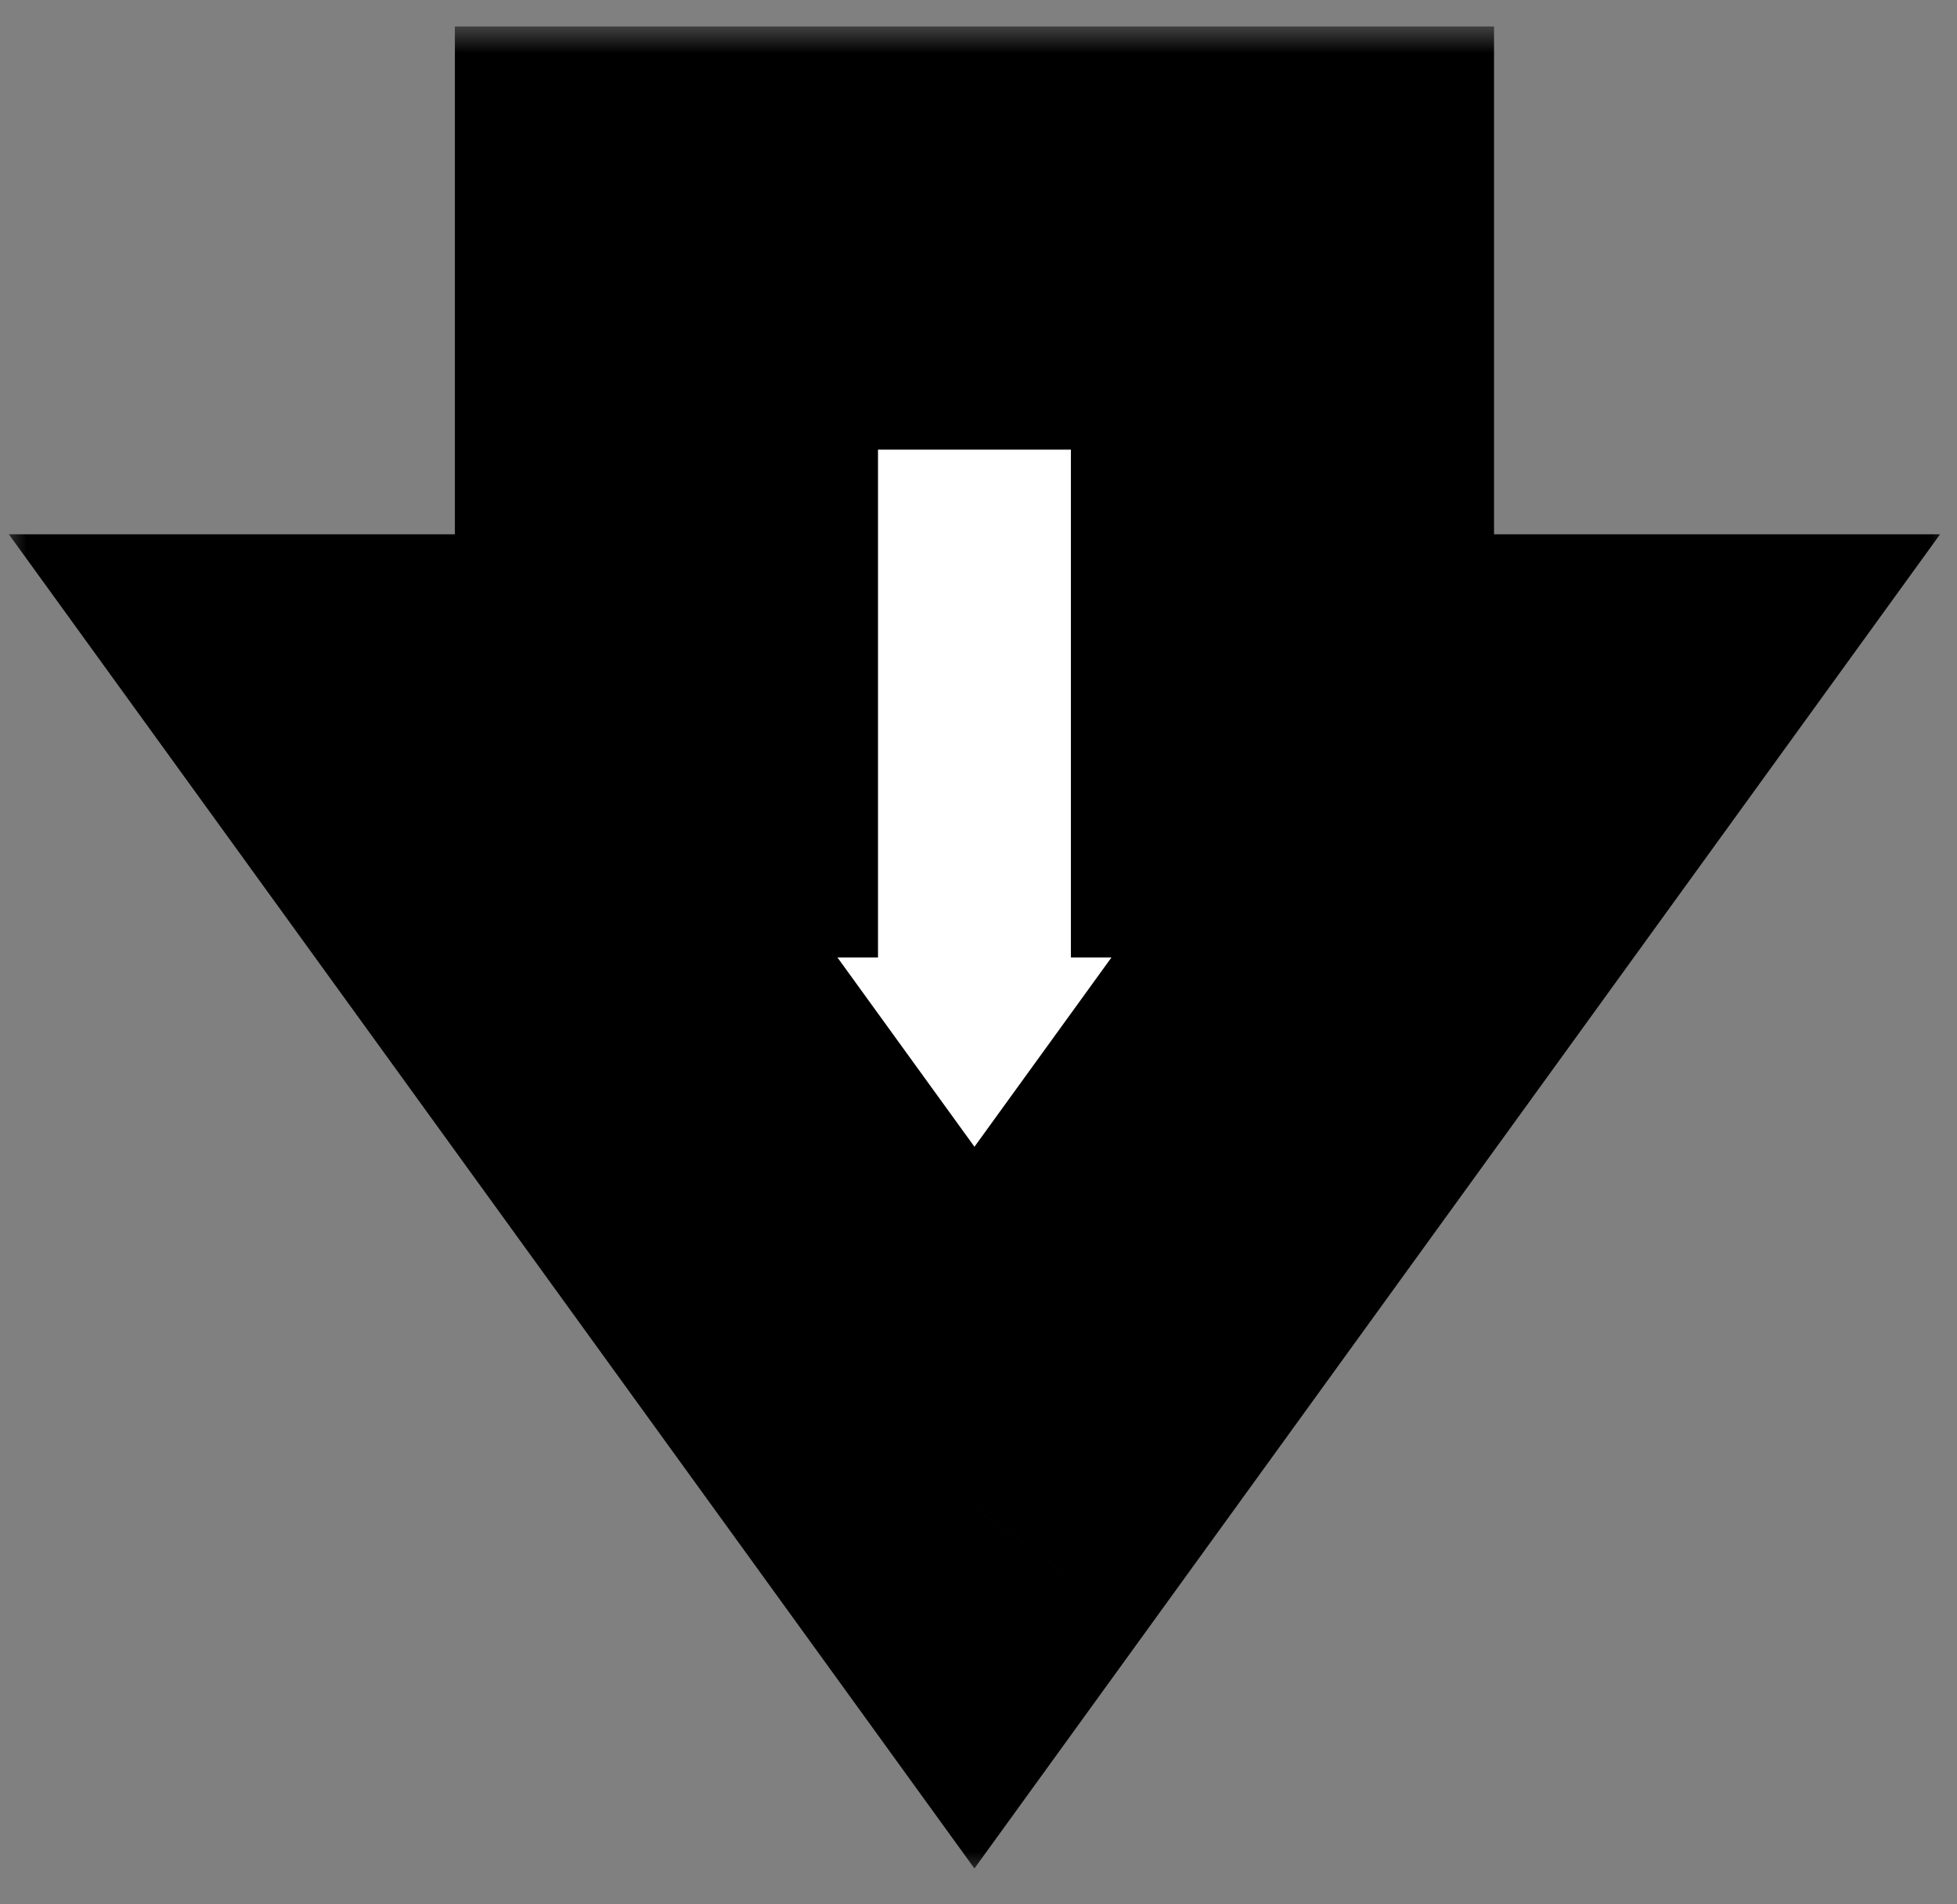 <svg width="37" height="36" viewBox="0 0 37 36" fill="none" xmlns="http://www.w3.org/2000/svg">
<rect x="0" y="0" width="37" height="36" fill="#808080" stroke="none"/>
<mask id="path-1-outside-1_321_186" maskUnits="userSpaceOnUse" x="0" y="0.5" width="37" height="35" fill="black">
<rect fill="white" y="0.5" width="37" height="35"/>
<path fill-rule="evenodd" clip-rule="evenodd" d="M24.247 4.5H12.6V14.1H8L18.423 28.5L28.847 14.1H24.247V4.5Z"/>
</mask>
<path fill-rule="evenodd" clip-rule="evenodd" d="M24.247 4.5H12.6V14.1H8L18.423 28.5L28.847 14.1H24.247V4.5Z" fill="white"/>
<path d="M12.6 4.5V0.5H8.6V4.5H12.6ZM24.247 4.5H28.247V0.5H24.247V4.5ZM12.6 14.1V18.1H16.6V14.1H12.6ZM8 14.1V10.1H0.167L4.76 16.445L8 14.1ZM18.423 28.5L15.183 30.845L18.423 35.322L21.664 30.845L18.423 28.5ZM28.847 14.1L32.087 16.445L36.68 10.1H28.847V14.1ZM24.247 14.1H20.247V18.1H24.247V14.1ZM12.6 8.5H24.247V0.5H12.6V8.5ZM16.6 14.1V4.5H8.6V14.1H16.6ZM8 18.1H12.6V10.1H8V18.1ZM21.664 26.155L11.24 11.755L4.76 16.445L15.183 30.845L21.664 26.155ZM25.607 11.755L15.183 26.155L21.664 30.845L32.087 16.445L25.607 11.755ZM24.247 18.1H28.847V10.1H24.247V18.1ZM20.247 4.5V14.1H28.247V4.5H20.247Z" fill="black" mask="url(#path-1-outside-1_321_186)"/>
</svg>
